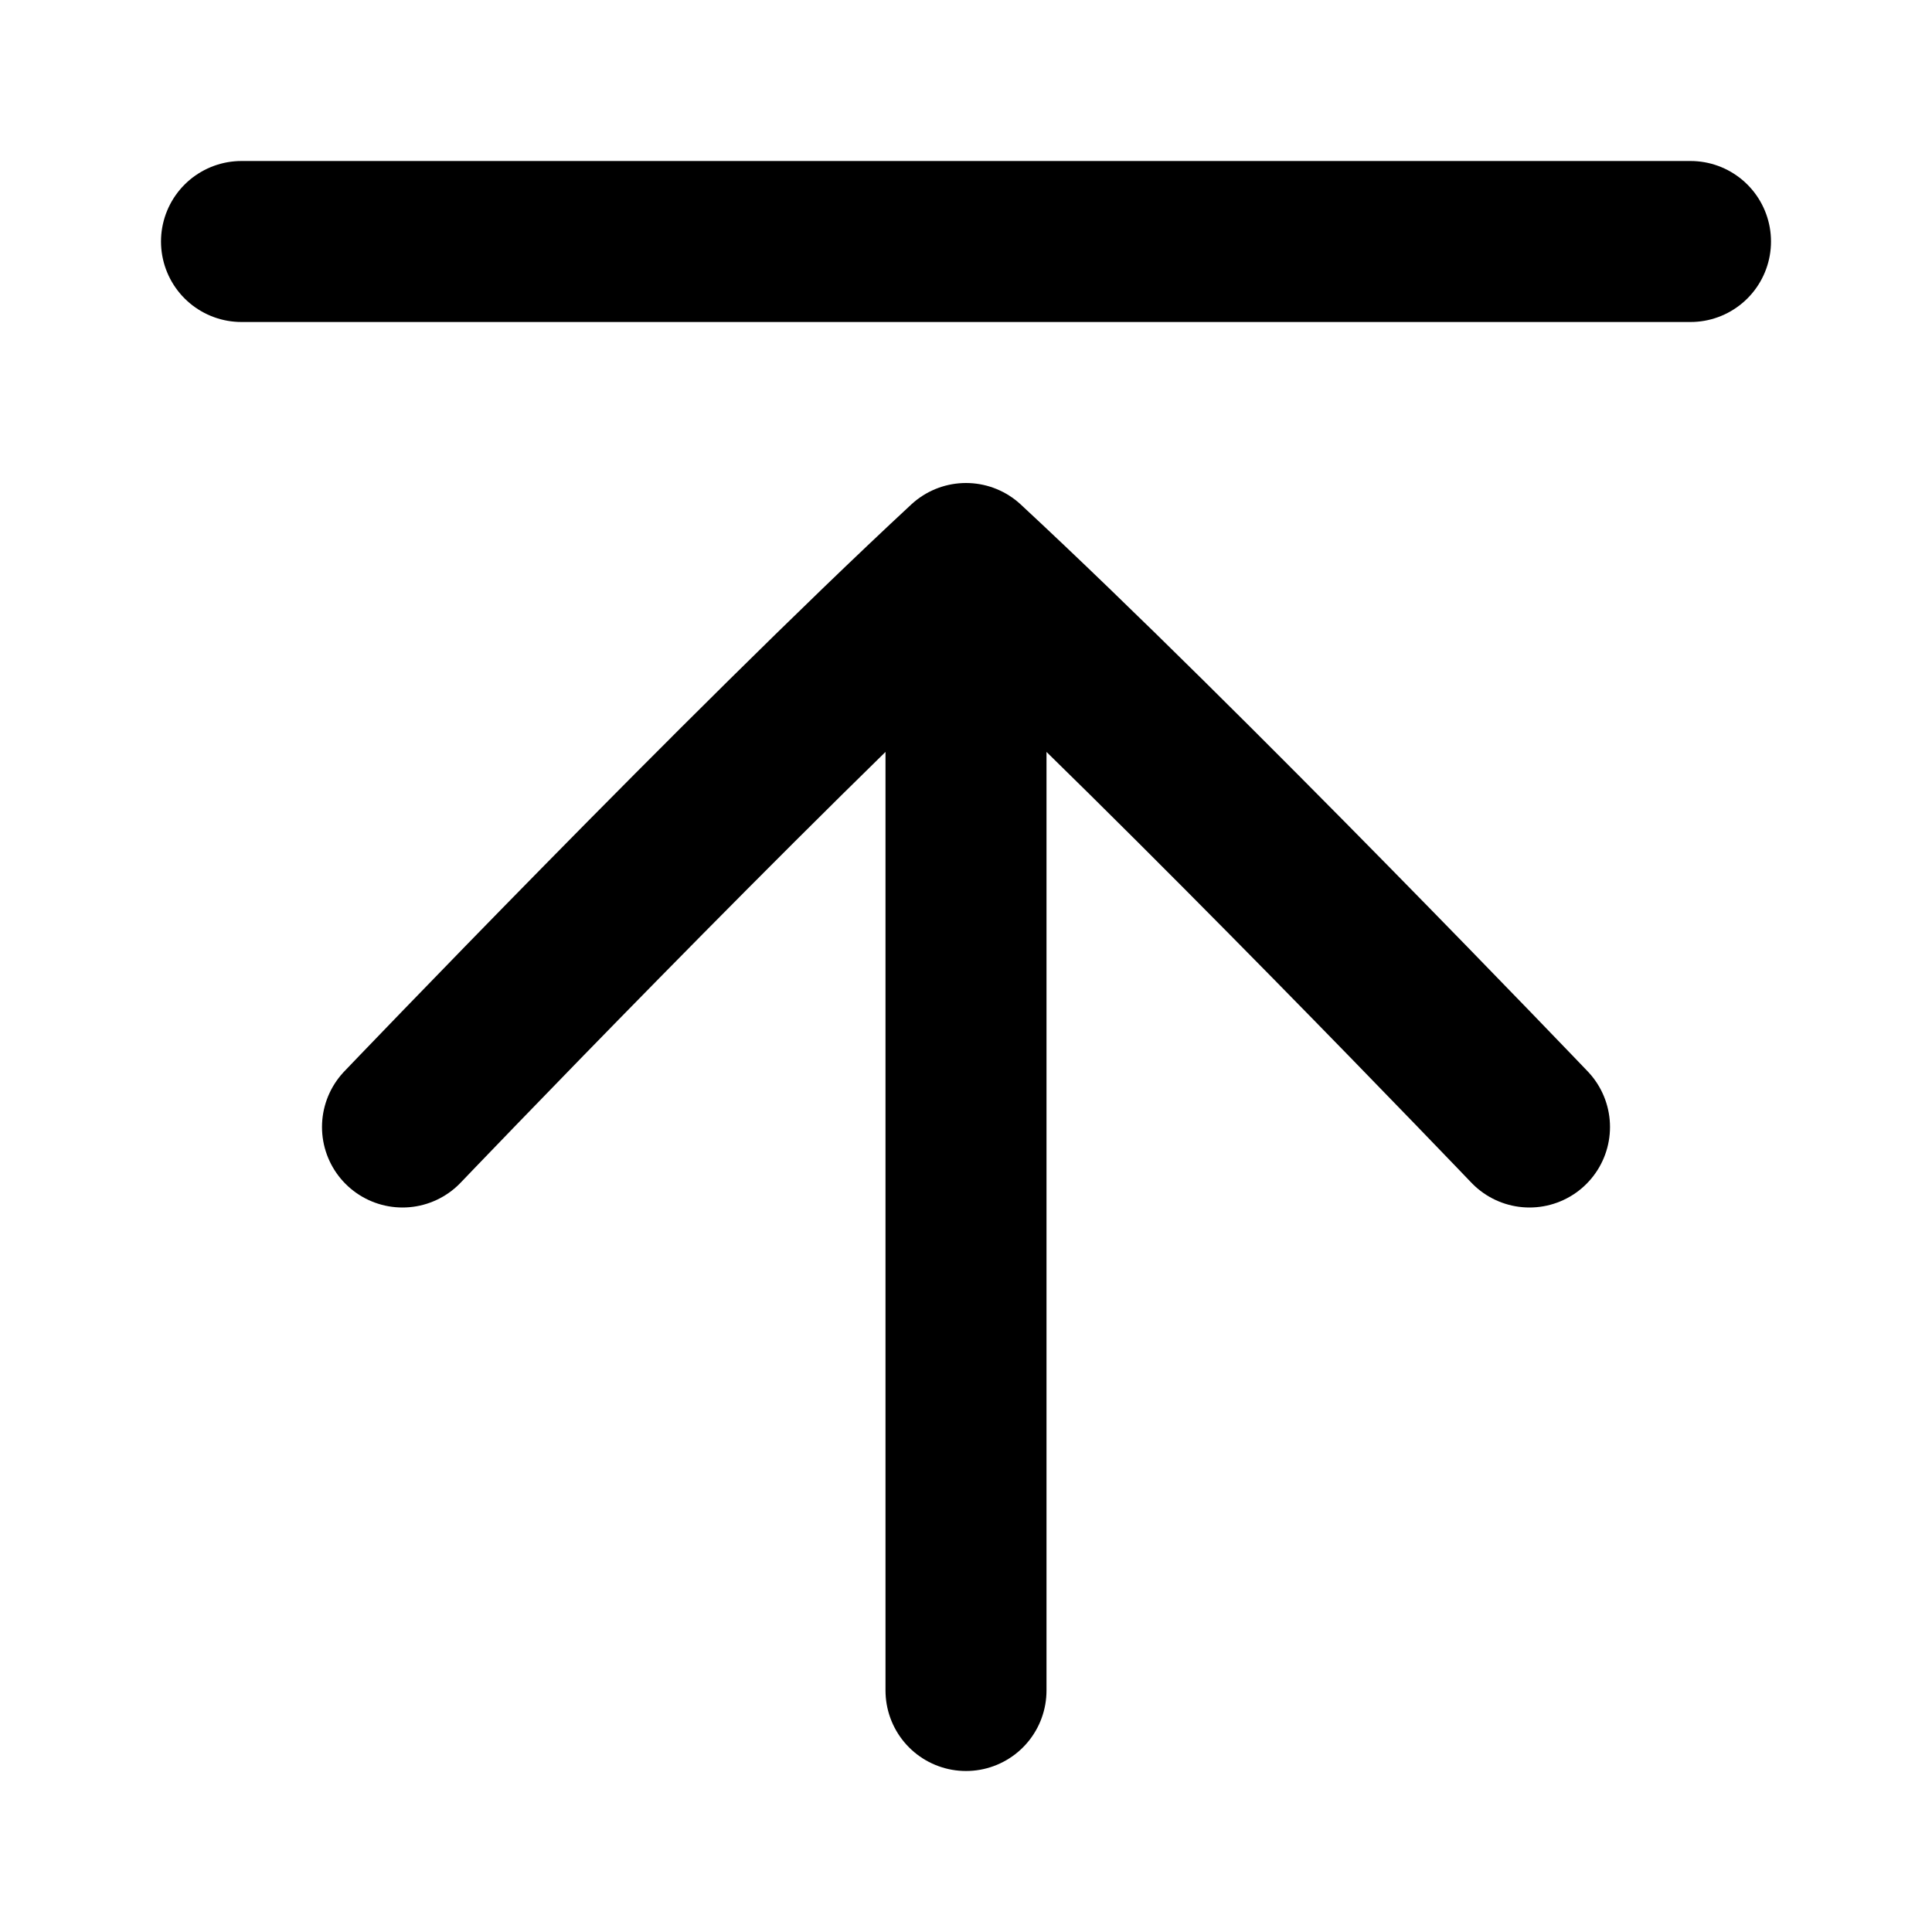<svg
  xmlns="http://www.w3.org/2000/svg"
  width="24"
  height="24"
  viewBox="0 0 24 24"
  fill="none"
  stroke="currentColor"
  stroke-width="2"
  stroke-linecap="round"
  stroke-linejoin="round"
>
  <path d="M12 21V7m0 0c-2.734 2.538-7 7-7 7m7-7c2.734 2.538 7 7 7 7M3 3h18"/>
</svg>
